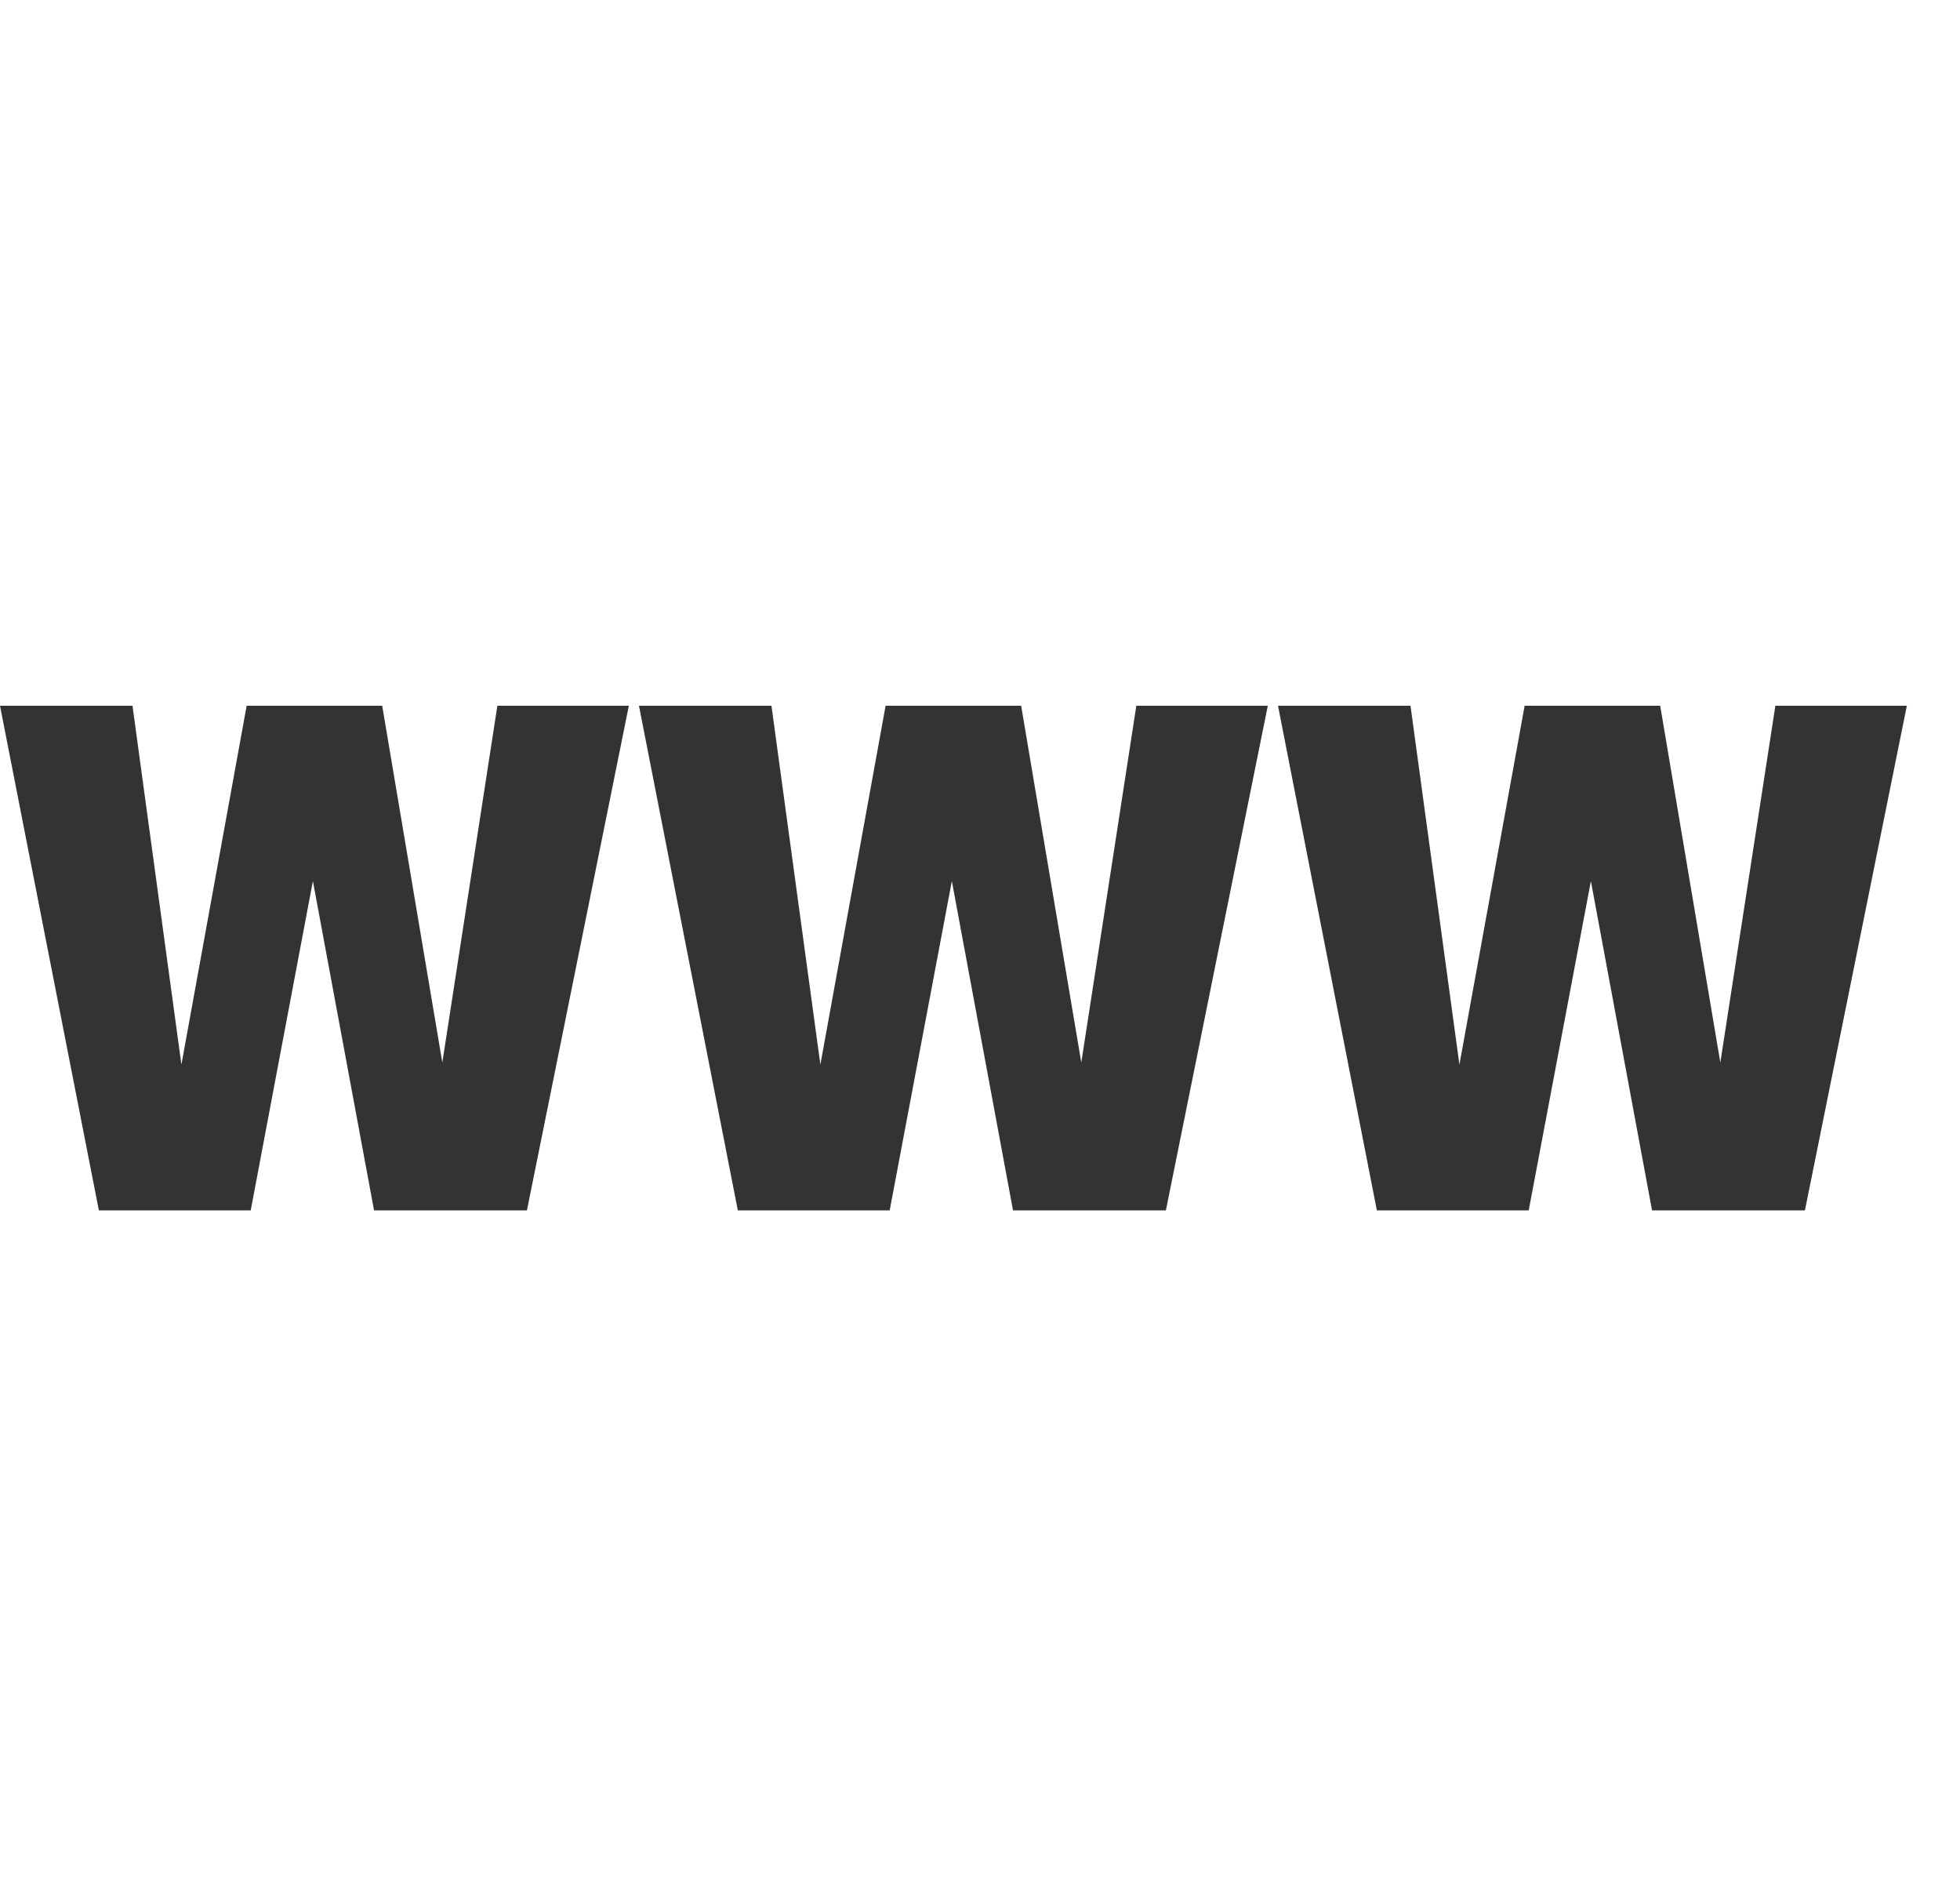 <svg width="25" height="24" viewBox="0 0 25 24" fill="none" xmlns="http://www.w3.org/2000/svg">
<path d="M6.344 9H8.021L6.721 15.435H4.771L3.991 11.236L3.198 15.435H1.261L0 9H1.69L2.314 13.576L3.146 9H4.875L5.642 13.55L6.344 9Z" fill="#333333"/>
<path d="M14.494 9H16.171L14.871 15.435H12.921L12.141 11.236L11.348 15.435H9.411L8.15 9H9.84L10.464 13.576L11.296 9H13.025L13.792 13.55L14.494 9Z" fill="#333333"/>
<path d="M22.645 9H24.322L23.022 15.435H21.072L20.292 11.236L19.499 15.435H17.562L16.301 9H17.991L18.615 13.576L19.447 9H21.176L21.943 13.55L22.645 9Z" fill="#333333"/>
</svg>
